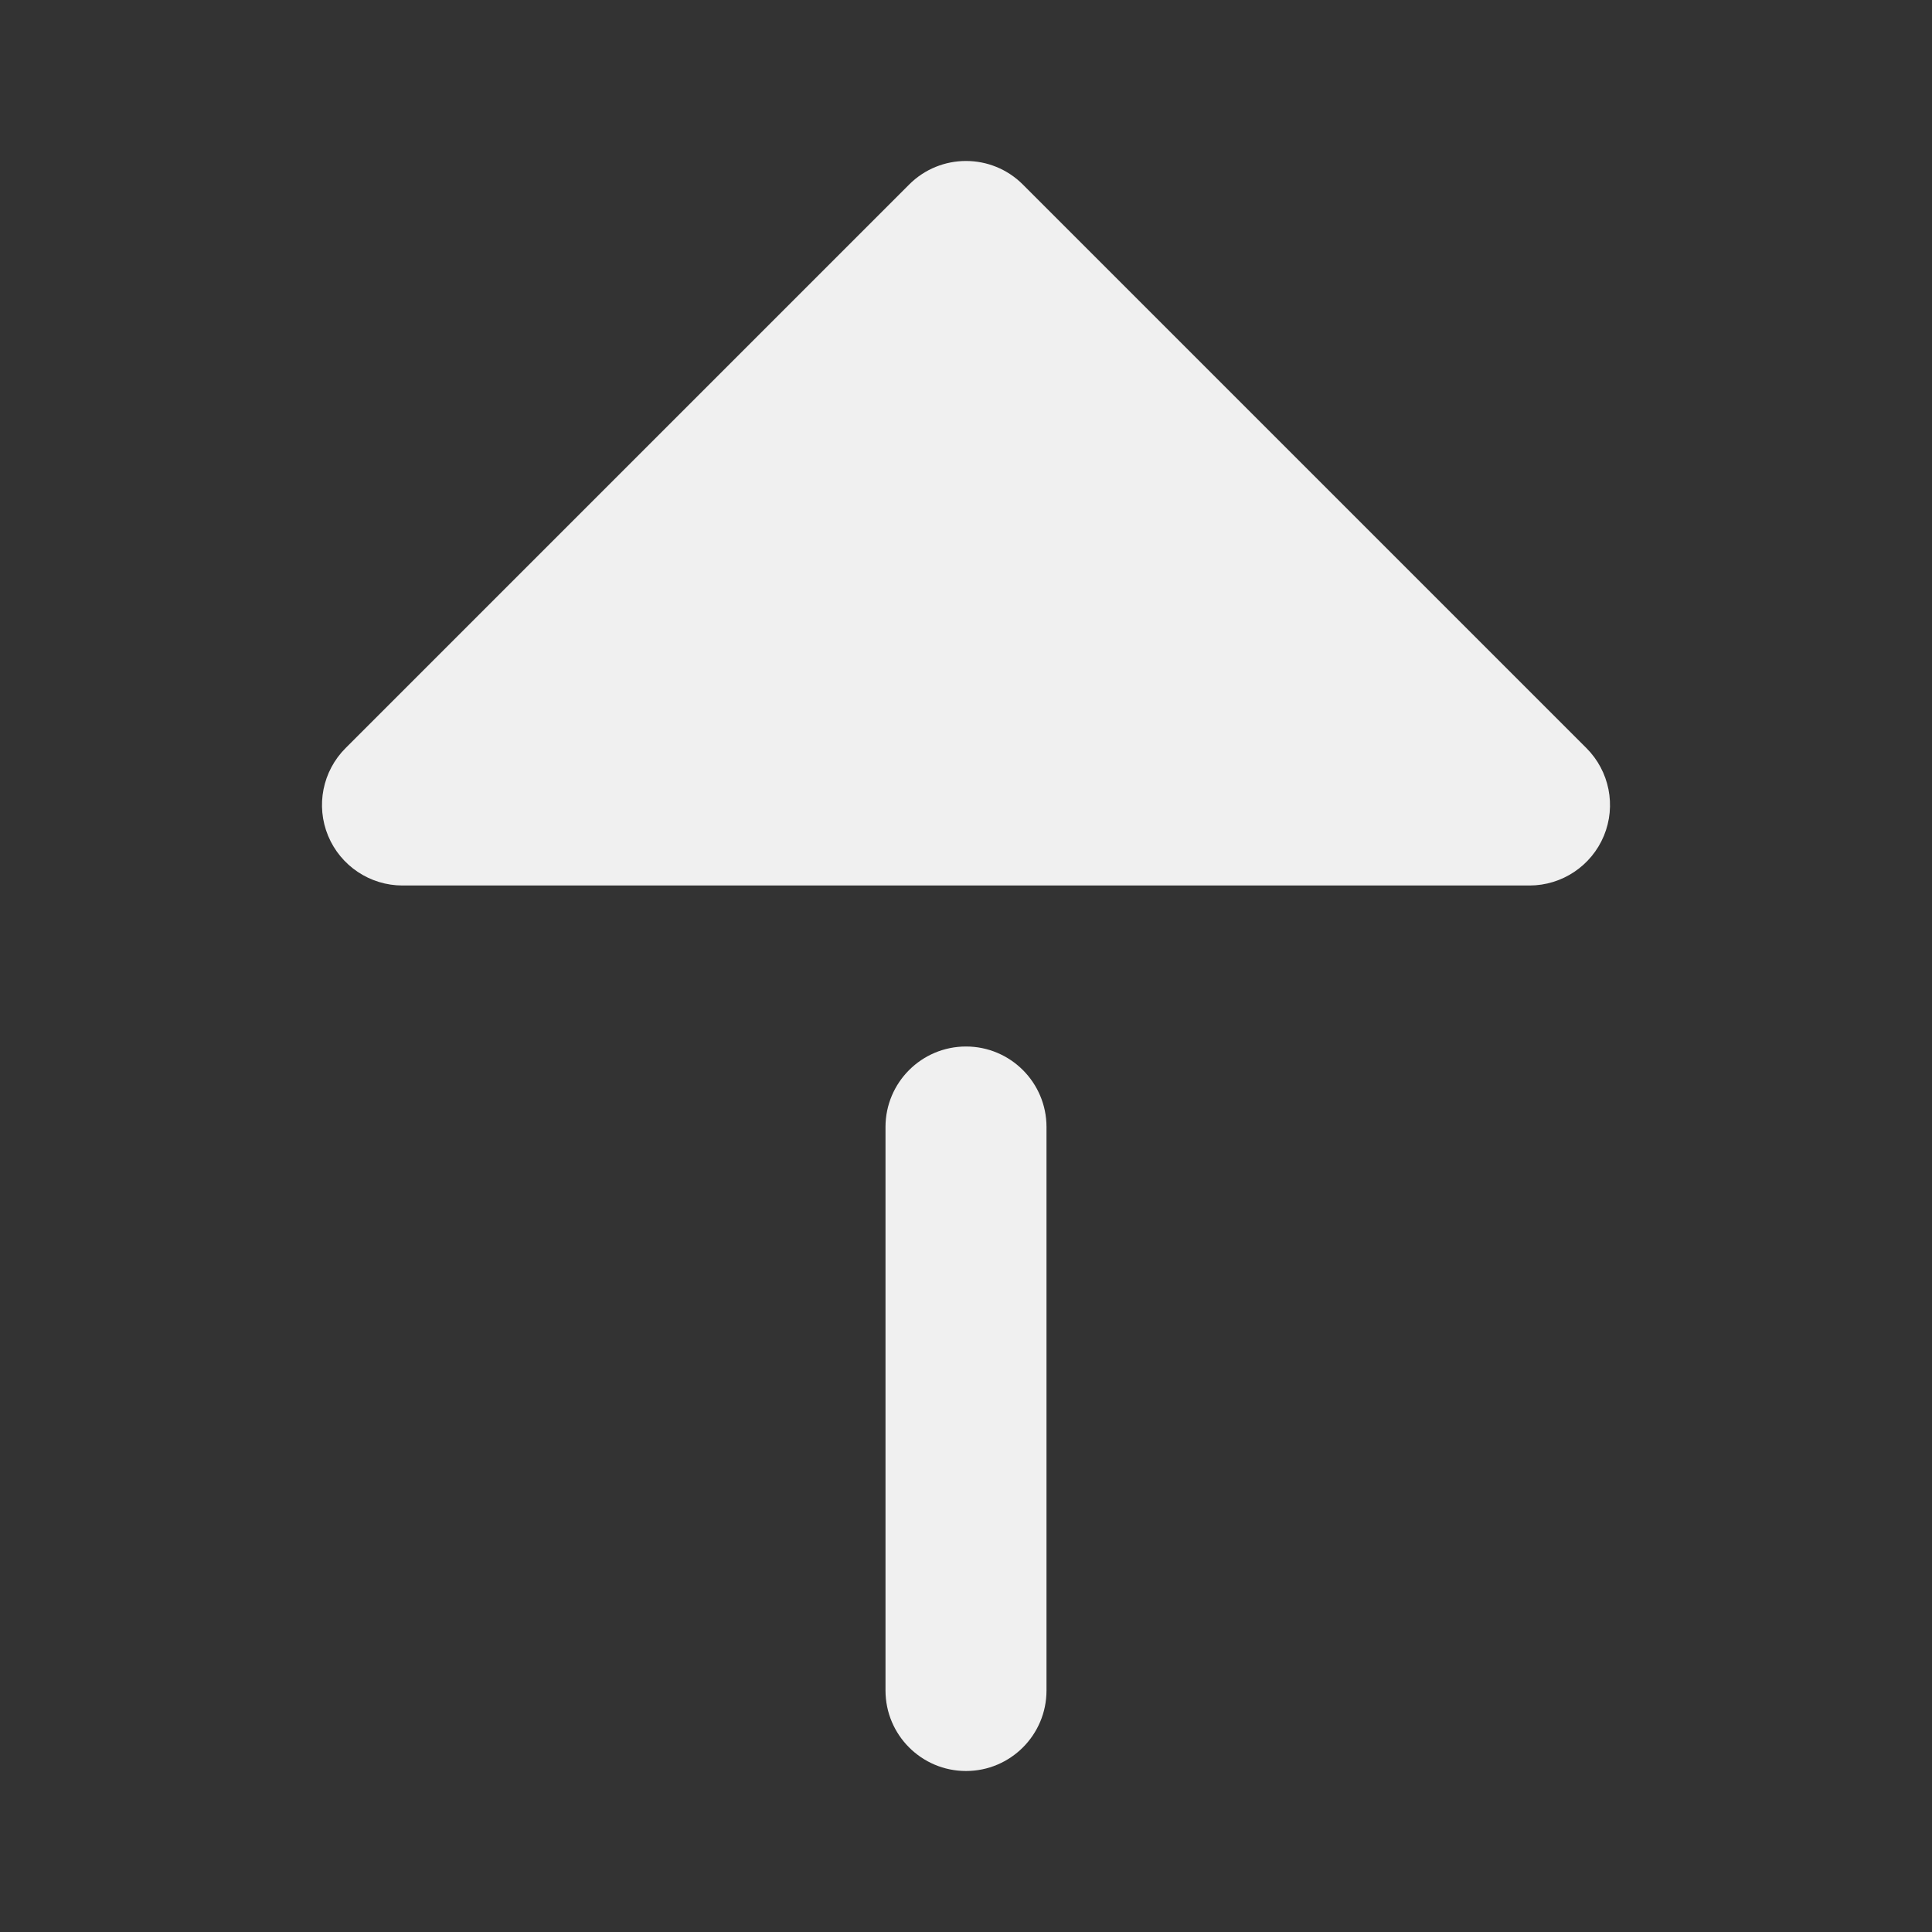 <svg width="24" height="24" viewBox="0 0 24 24" fill="none" xmlns="http://www.w3.org/2000/svg">
<rect x="0" y="0" width="24" height="24" fill="#333333" stroke="none"/>
<path fill-rule="evenodd" clip-rule="evenodd" d="M12 13C12.552 13 13 13.448 13 14L13 21C13 21.552 12.552 22 12 22C11.448 22 11 21.552 11 21L11 14C11 13.448 11.448 13 12 13Z" fill="#F0F0F0"/>
<path d="M12.707 2.293C12.317 1.902 11.683 1.902 11.293 2.293L4.293 9.293C4.007 9.579 3.921 10.009 4.076 10.383C4.231 10.756 4.596 11 5 11H19C19.404 11 19.769 10.756 19.924 10.383C20.079 10.009 19.993 9.579 19.707 9.293L12.707 2.293Z" fill="#F0F0F0"/>
</svg>
